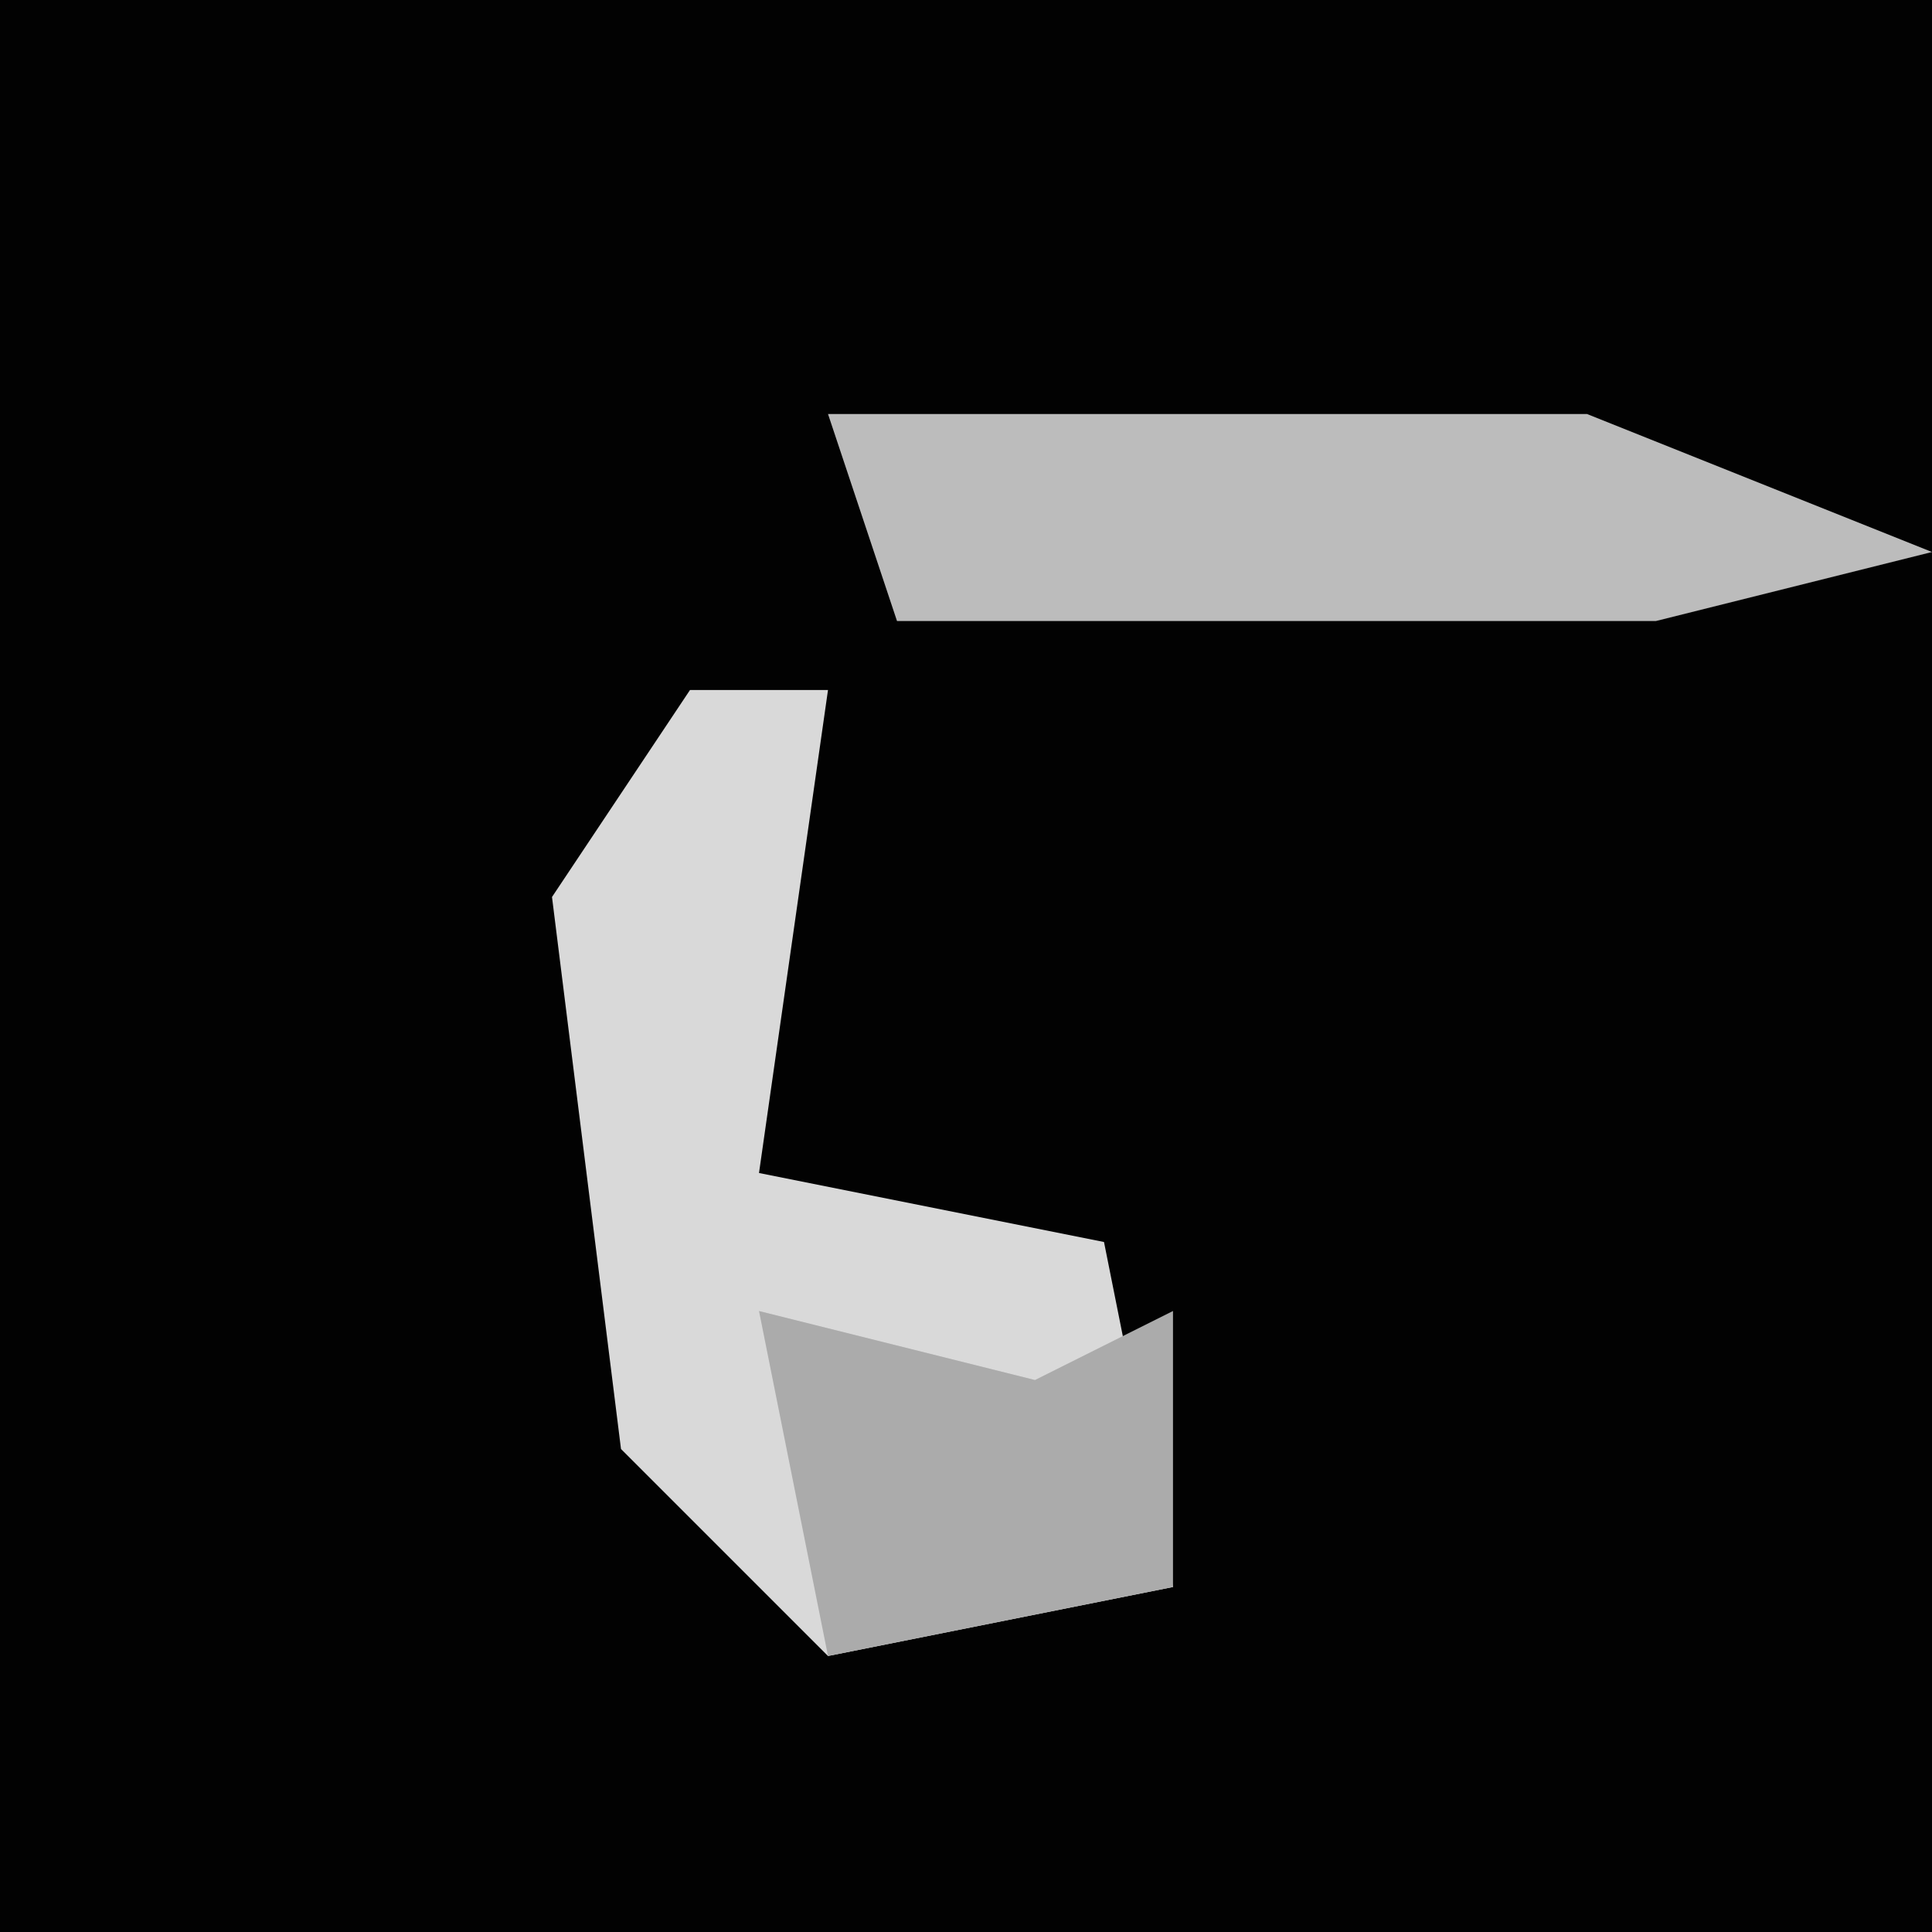 <?xml version="1.0" encoding="UTF-8"?>
<svg version="1.1" xmlns="http://www.w3.org/2000/svg" width="28" height="28">
<path d="M0,0 L28,0 L28,28 L0,28 Z " fill="#020202" transform="translate(0,0)"/>
<path d="M0,0 L2,0 L1,7 L6,8 L7,13 L2,14 L-1,11 L-2,3 Z " fill="#D9D9D9" transform="translate(10,10)"/>
<path d="M0,0 L11,0 L16,2 L12,3 L1,3 Z " fill="#BCBCBC" transform="translate(12,6)"/>
<path d="M0,0 L4,1 L6,0 L6,4 L1,5 Z " fill="#ABABAB" transform="translate(11,19)"/>
</svg>

